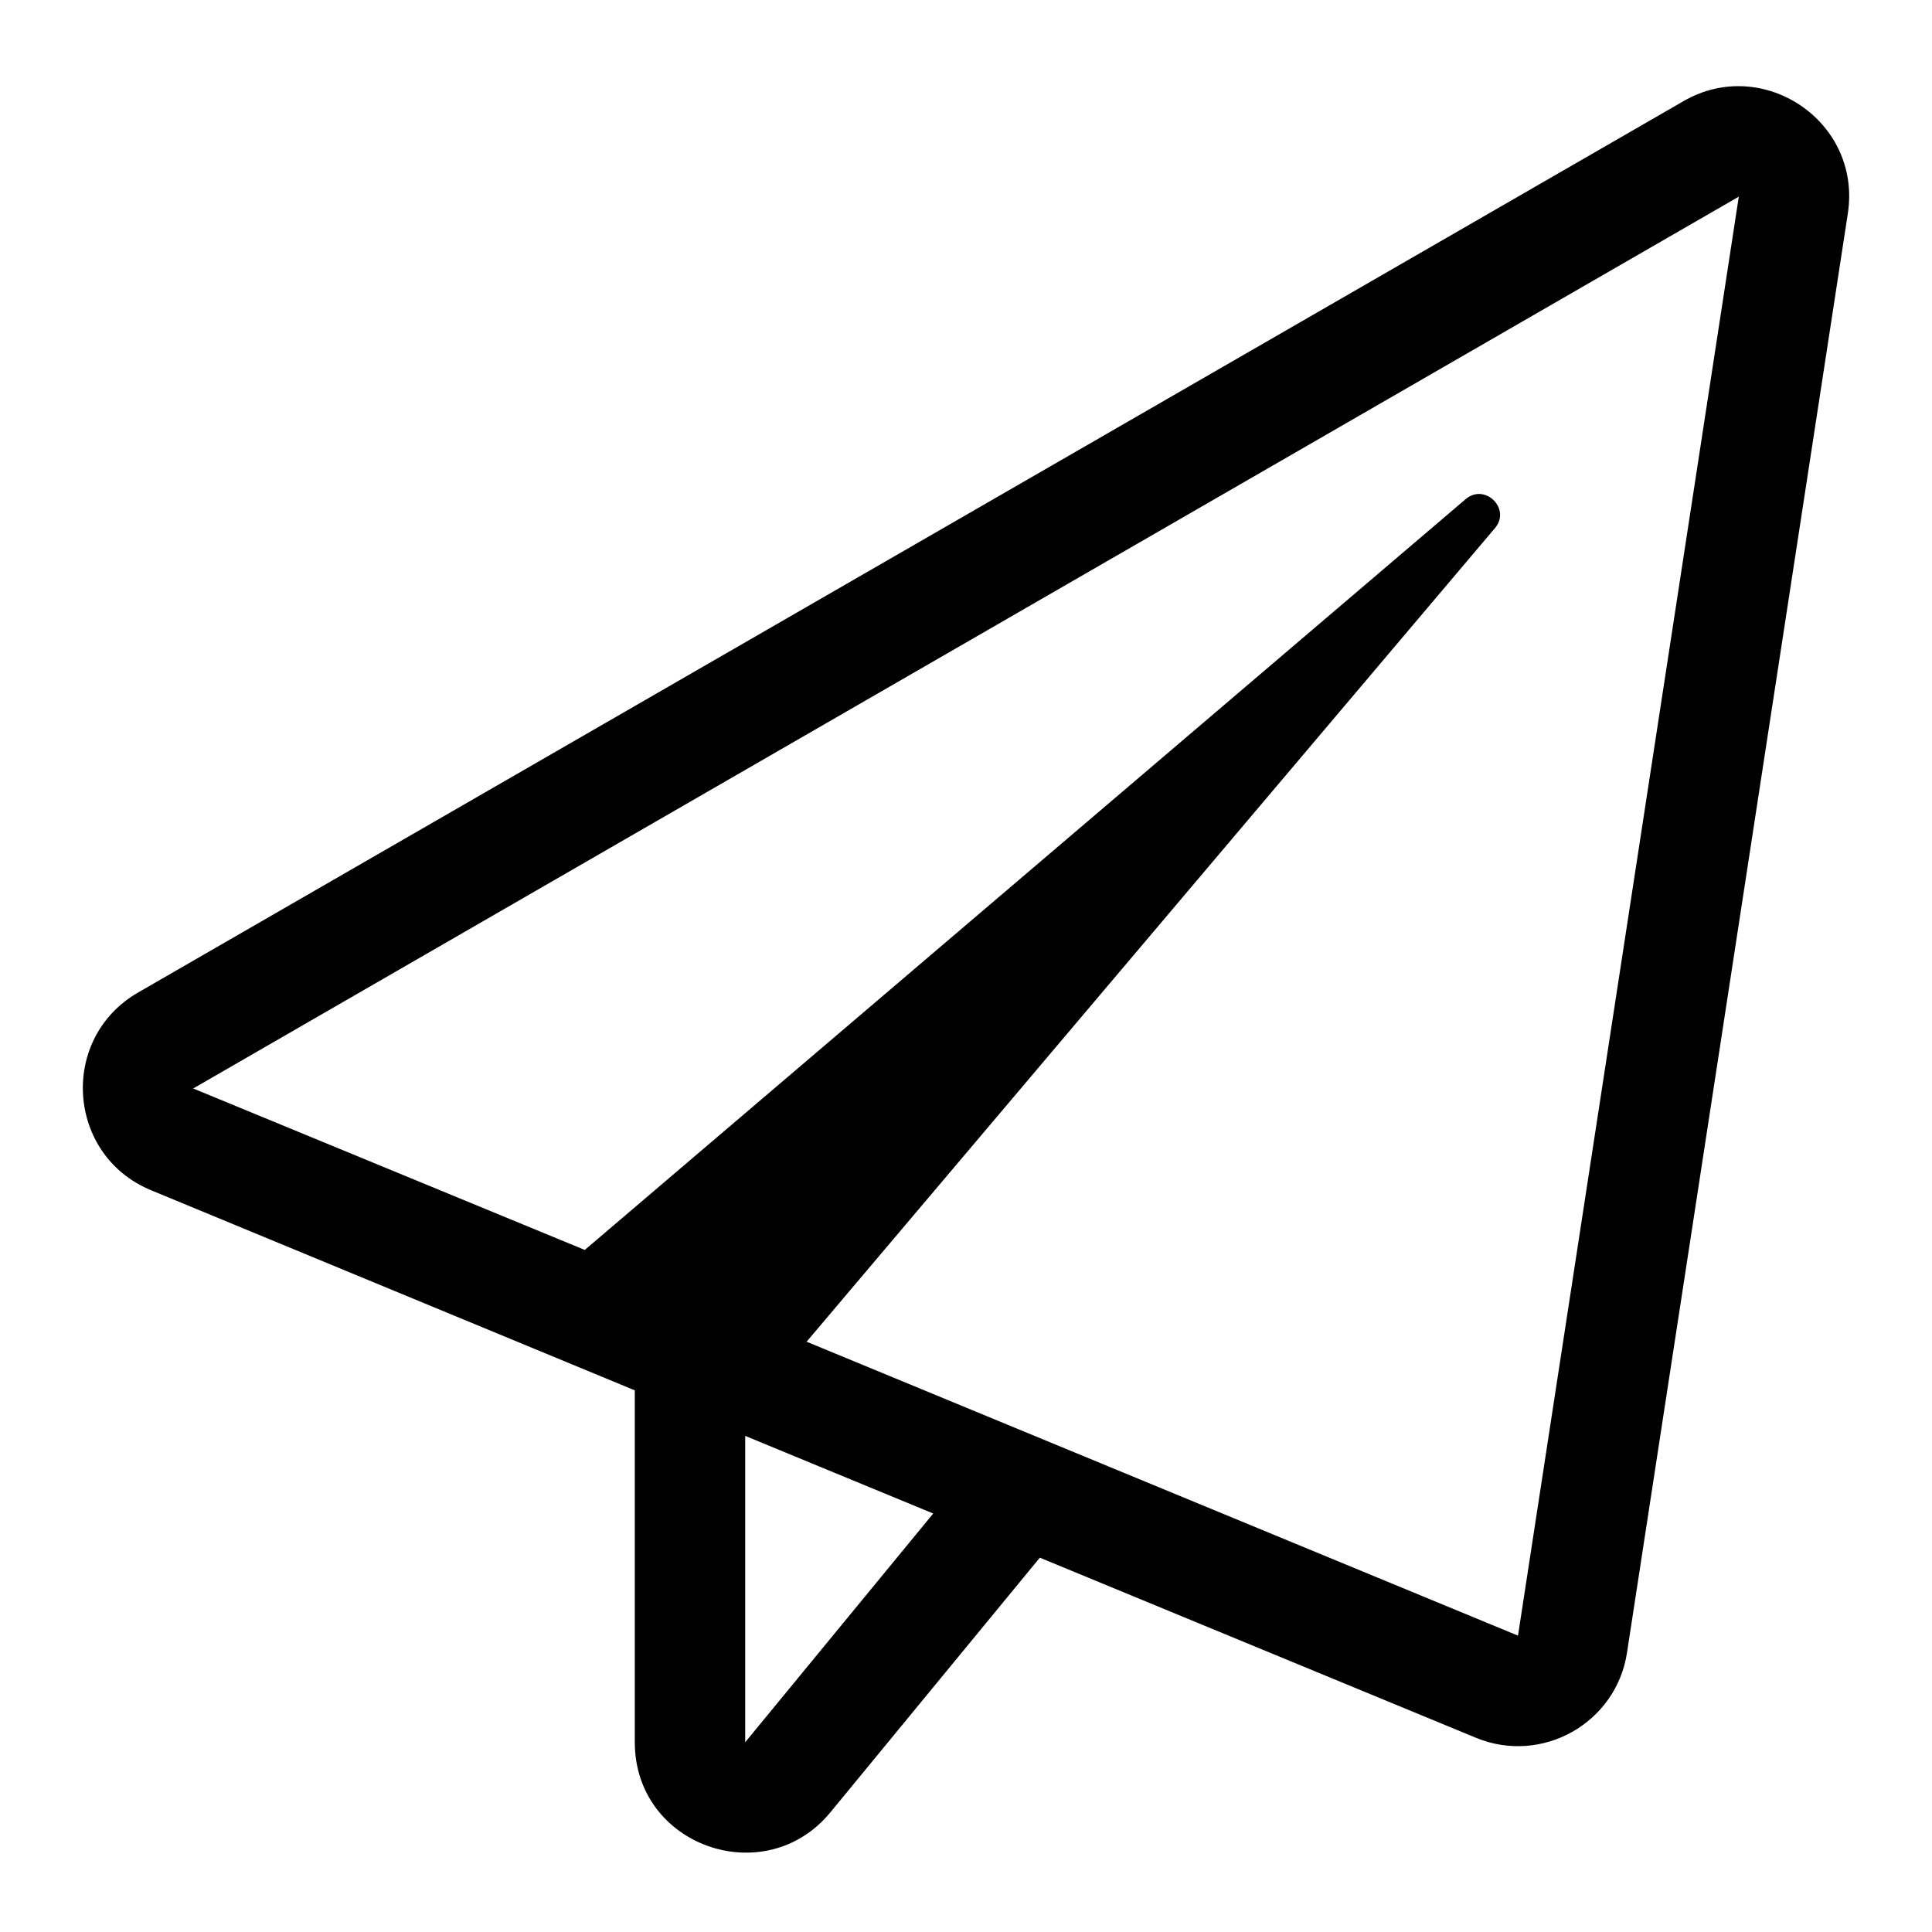 <?xml version="1.0" encoding="UTF-8"?>
<svg width="560px" height="560px" viewBox="0 0 560 560" version="1.1" xmlns="http://www.w3.org/2000/svg" xmlns:xlink="http://www.w3.org/1999/xlink">
    <!-- Generator: sketchtool 51.2 (57519) - http://www.bohemiancoding.com/sketch -->
    <title>uA245-paper-plane</title>
    <desc>Created with sketchtool.</desc>
    <defs></defs>
    <g id="Page-1" stroke="none" stroke-width="1" fill="none" fill-rule="evenodd">
        <g id="uA245-paper-plane" fill="#000000" fill-rule="nonzero">
            <g id="paper-plane" transform="translate(24, 24)">
                <path d="M464,5.3 L16,263.7 C-7,277 -4.7,310.9 19.8,321 L160,379 L160,481 C160,511.2 197.8,524.3 216.7,501.3 L277.4,427.5 L403.8,479.7 C422.9,487.6 444.5,475.5 447.6,455 L511.6,37.9 C515.7,11.2 487,-8 464,5.3 Z M192,481 L192,392.2 L246.5,414.7 L192,481 Z M416,450.1 L209.8,364.9 L409.3,129.1 C414.1,123.5 406.4,115.9 400.8,120.7 L145.5,338.3 L32,291.5 L480,33 L416,450.1 Z" id="Shape"></path>
            </g>
        </g>
    </g>
</svg>
